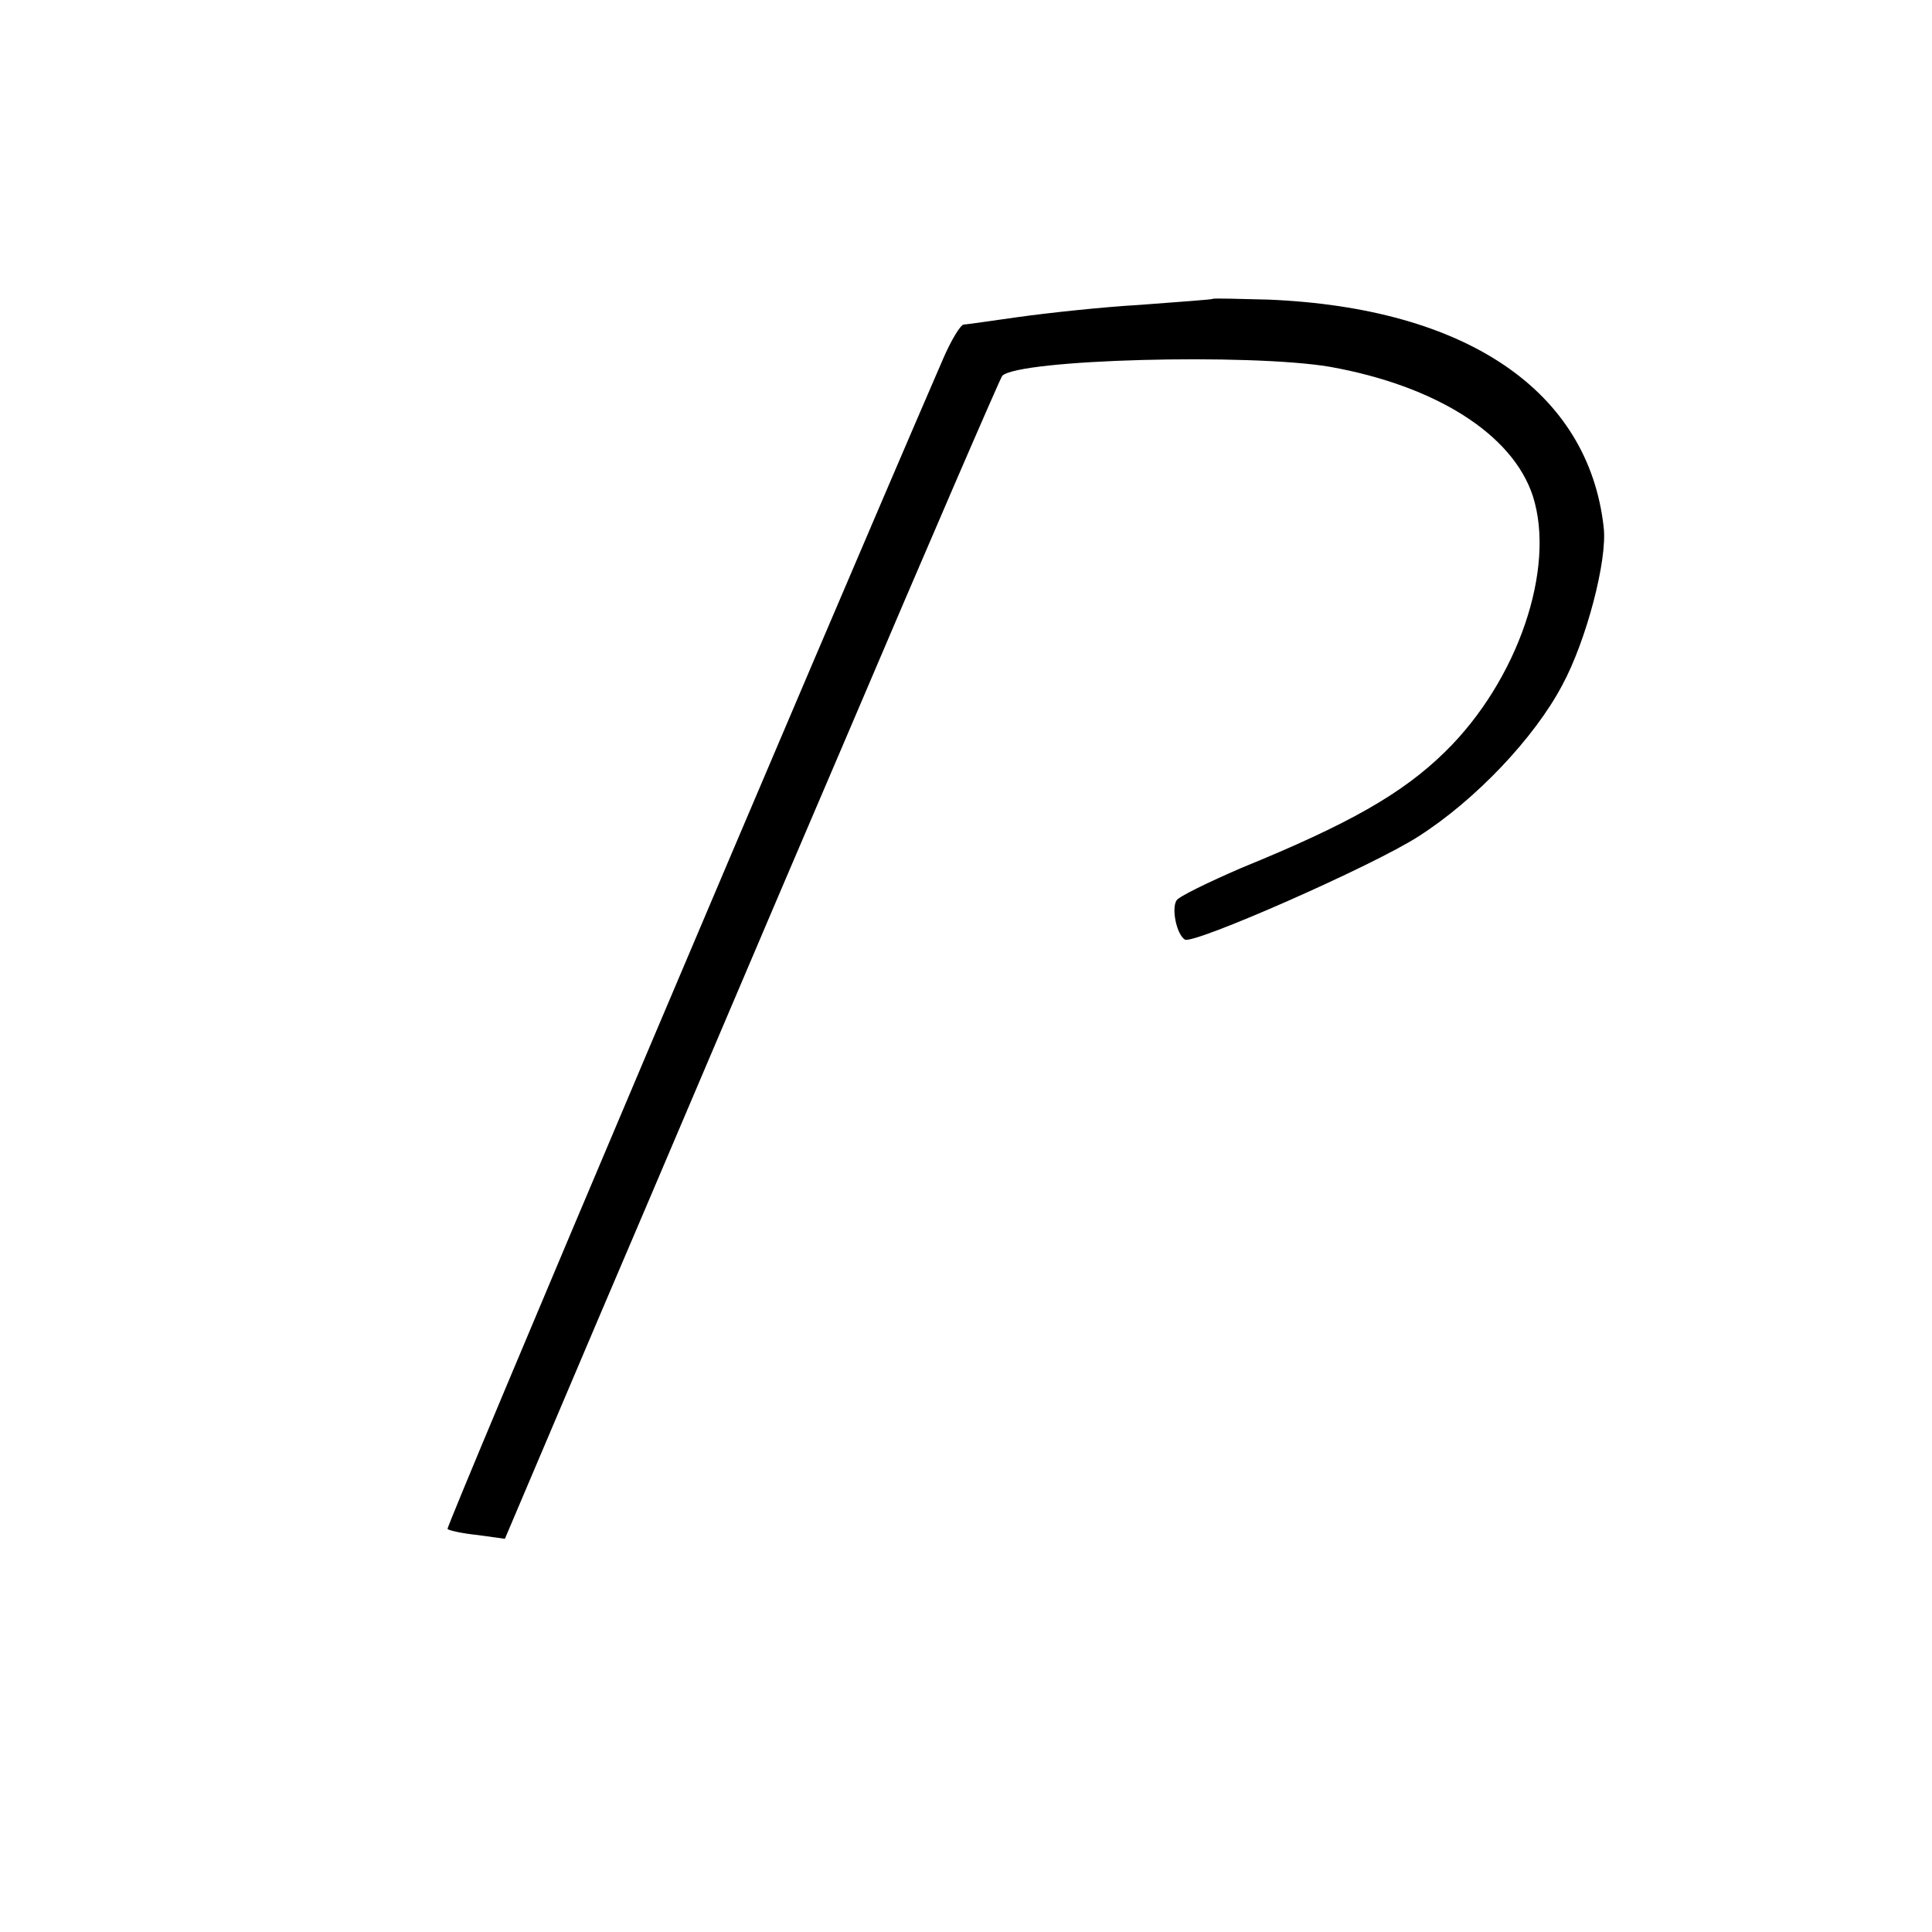 <?xml version="1.0" standalone="no"?>
<!DOCTYPE svg PUBLIC "-//W3C//DTD SVG 20010904//EN"
 "http://www.w3.org/TR/2001/REC-SVG-20010904/DTD/svg10.dtd">
<svg version="1.0" xmlns="http://www.w3.org/2000/svg"
 width="256pt" height="256pt" viewBox="0 0 256 256"
 preserveAspectRatio="xMidYMid meet">
<g transform="translate(0,256) scale(0.1,-0.1)"
fill="#000000" stroke="none">
<path d="M1607 2164 c-1 -1 -45 -4 -97 -8 -52 -3 -124 -11 -160 -16 -36 -5
-69 -10 -73 -10 -4 0 -17 -21 -28 -47 -162 -374 -659 -1547 -656 -1549 2 -2
20 -6 40 -8 l36 -5 124 292 c69 161 215 506 327 767 111 261 205 478 208 482
22 22 327 30 434 12 140 -25 242 -89 269 -171 31 -96 -20 -245 -116 -339 -57
-56 -128 -96 -270 -154 -44 -19 -83 -38 -86 -43 -7 -11 0 -45 11 -52 11 -7
250 98 310 137 75 48 153 130 190 200 32 59 60 166 55 209 -20 181 -182 291
-444 302 -40 1 -73 2 -74 1z"/>
</g>
</svg>
